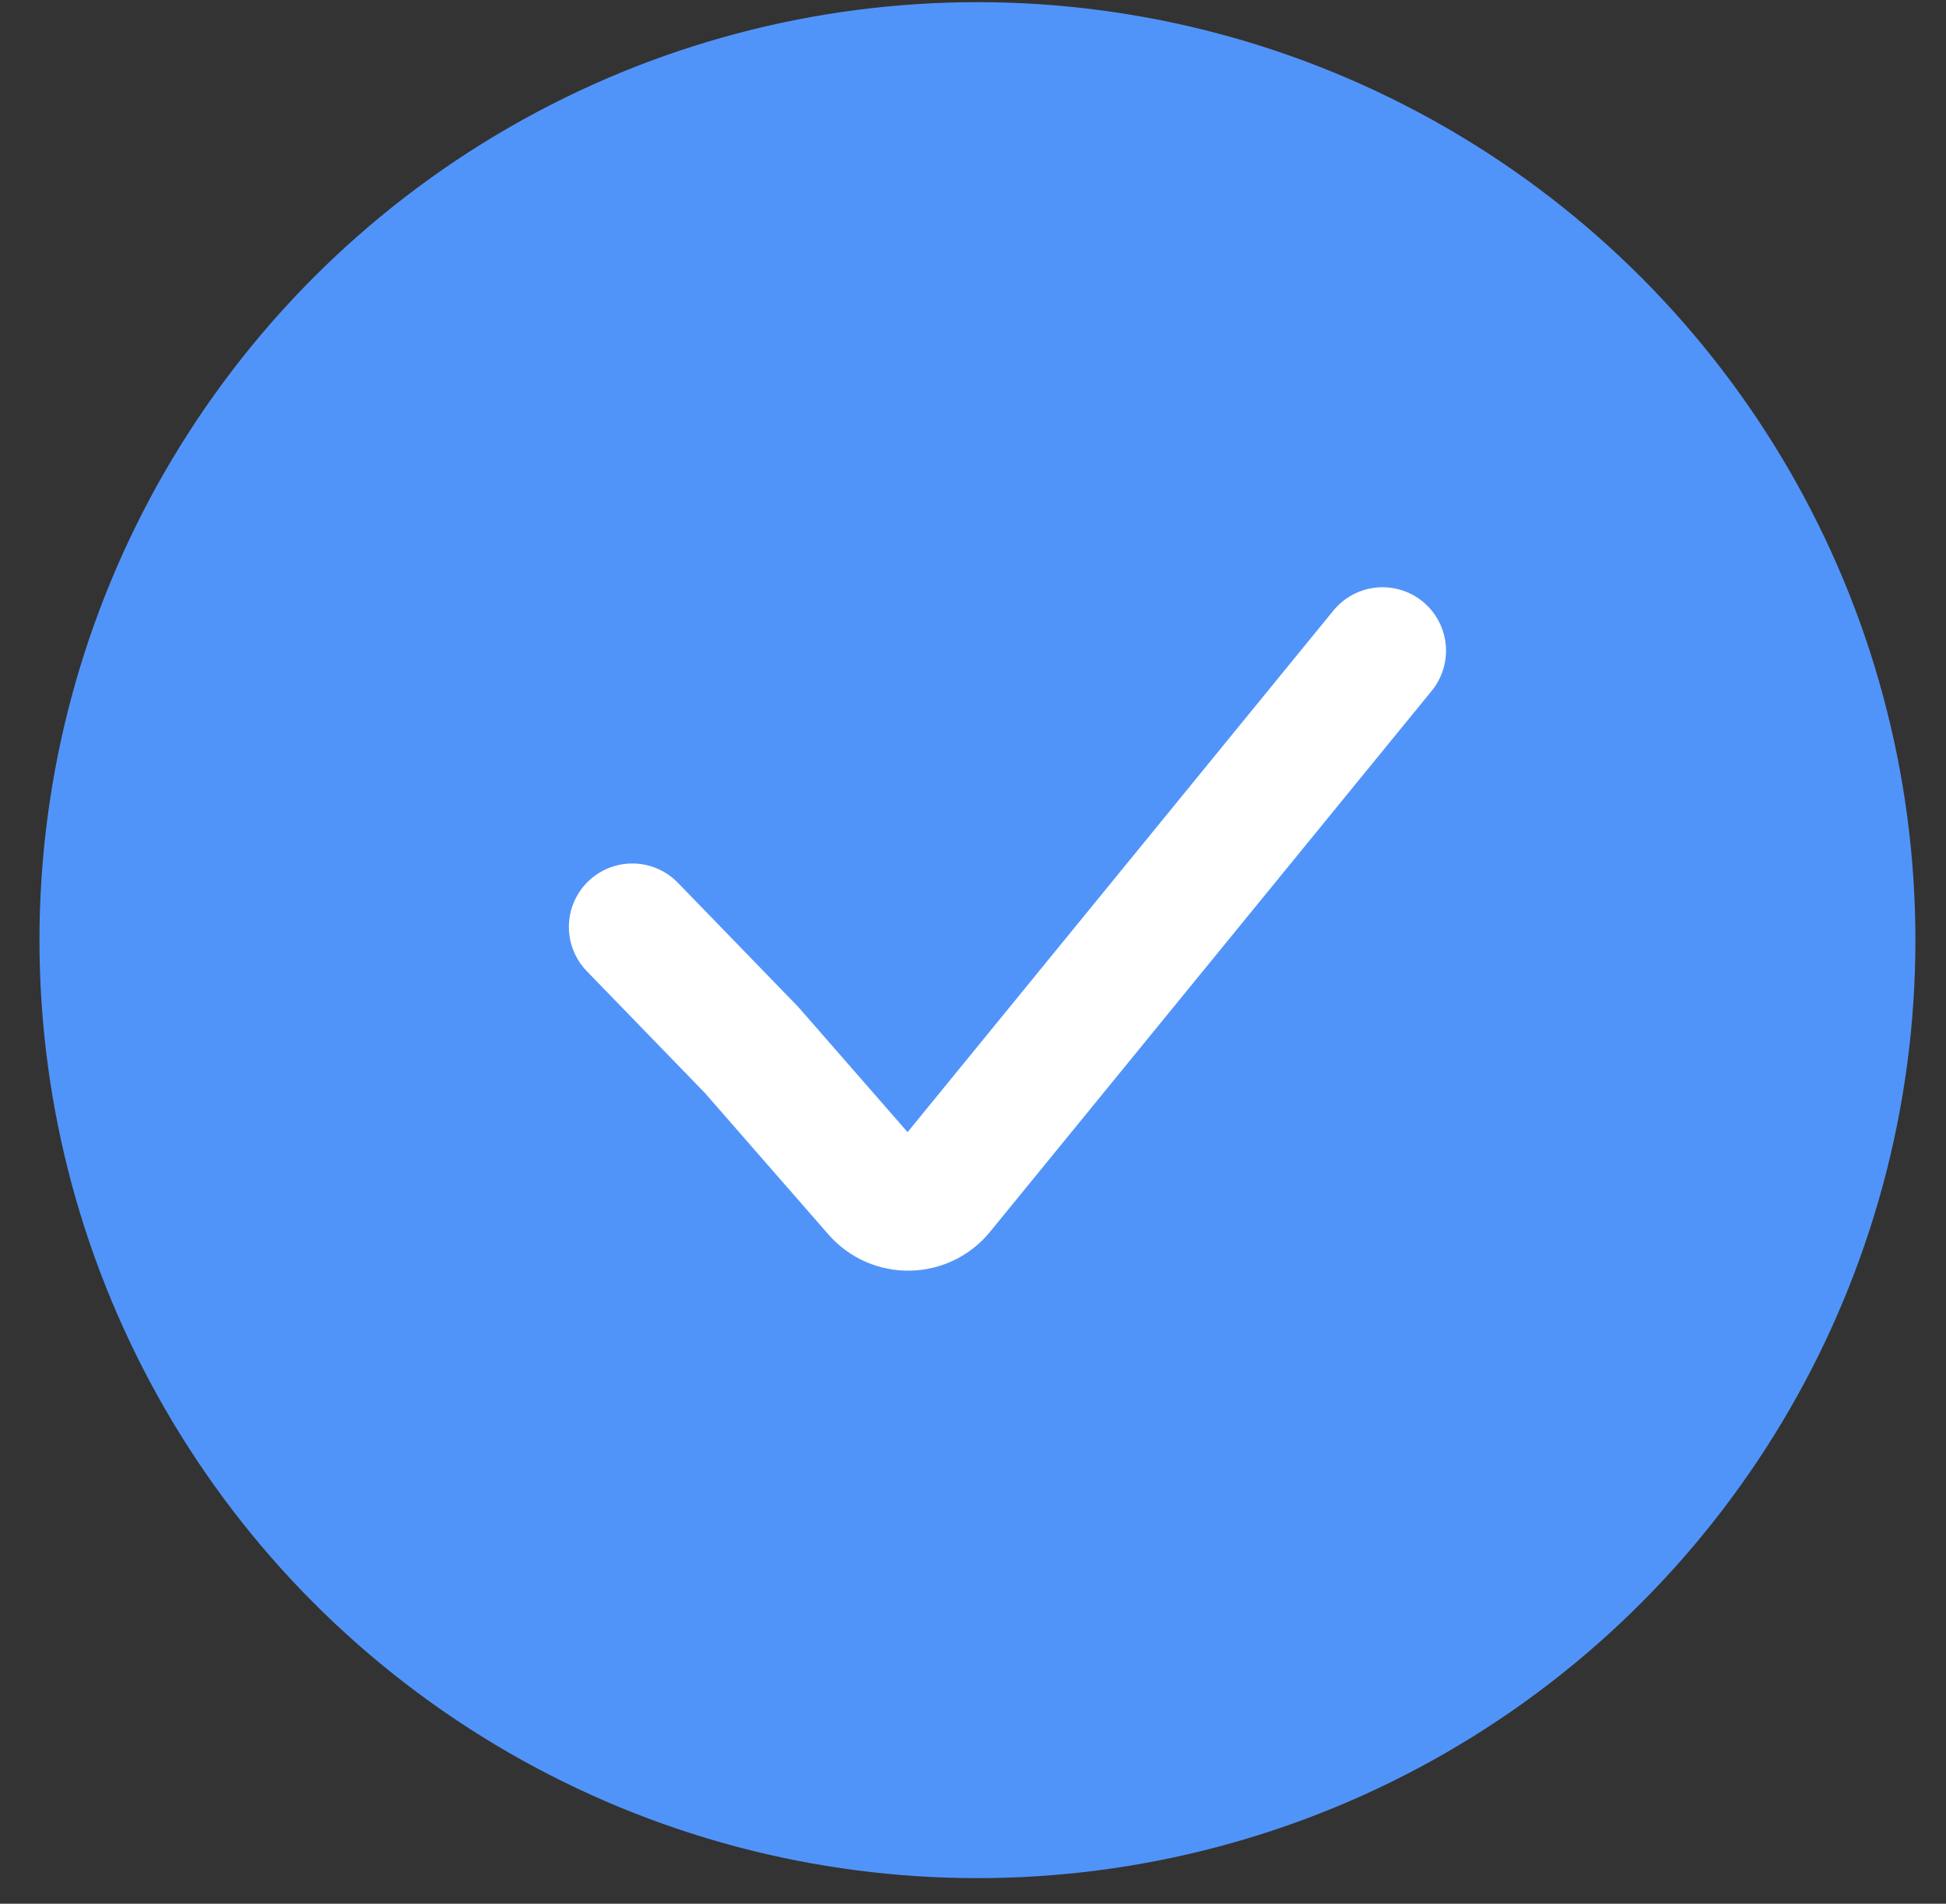 <svg width="46" height="45" viewBox="0 0 46 45" fill="none" xmlns="http://www.w3.org/2000/svg">
<rect x="0" y="0" width="46" height="45" fill="#333333" stroke="none"/>
<circle cx="23.105" cy="22.223" r="22.172" fill="#5194F9"/>
<path d="M14.947 21.911L17.769 24.822L20.713 28.194C21.121 28.66 21.85 28.648 22.241 28.169L32.681 15.381" stroke="white" stroke-width="3" stroke-linecap="round"/>
</svg>
